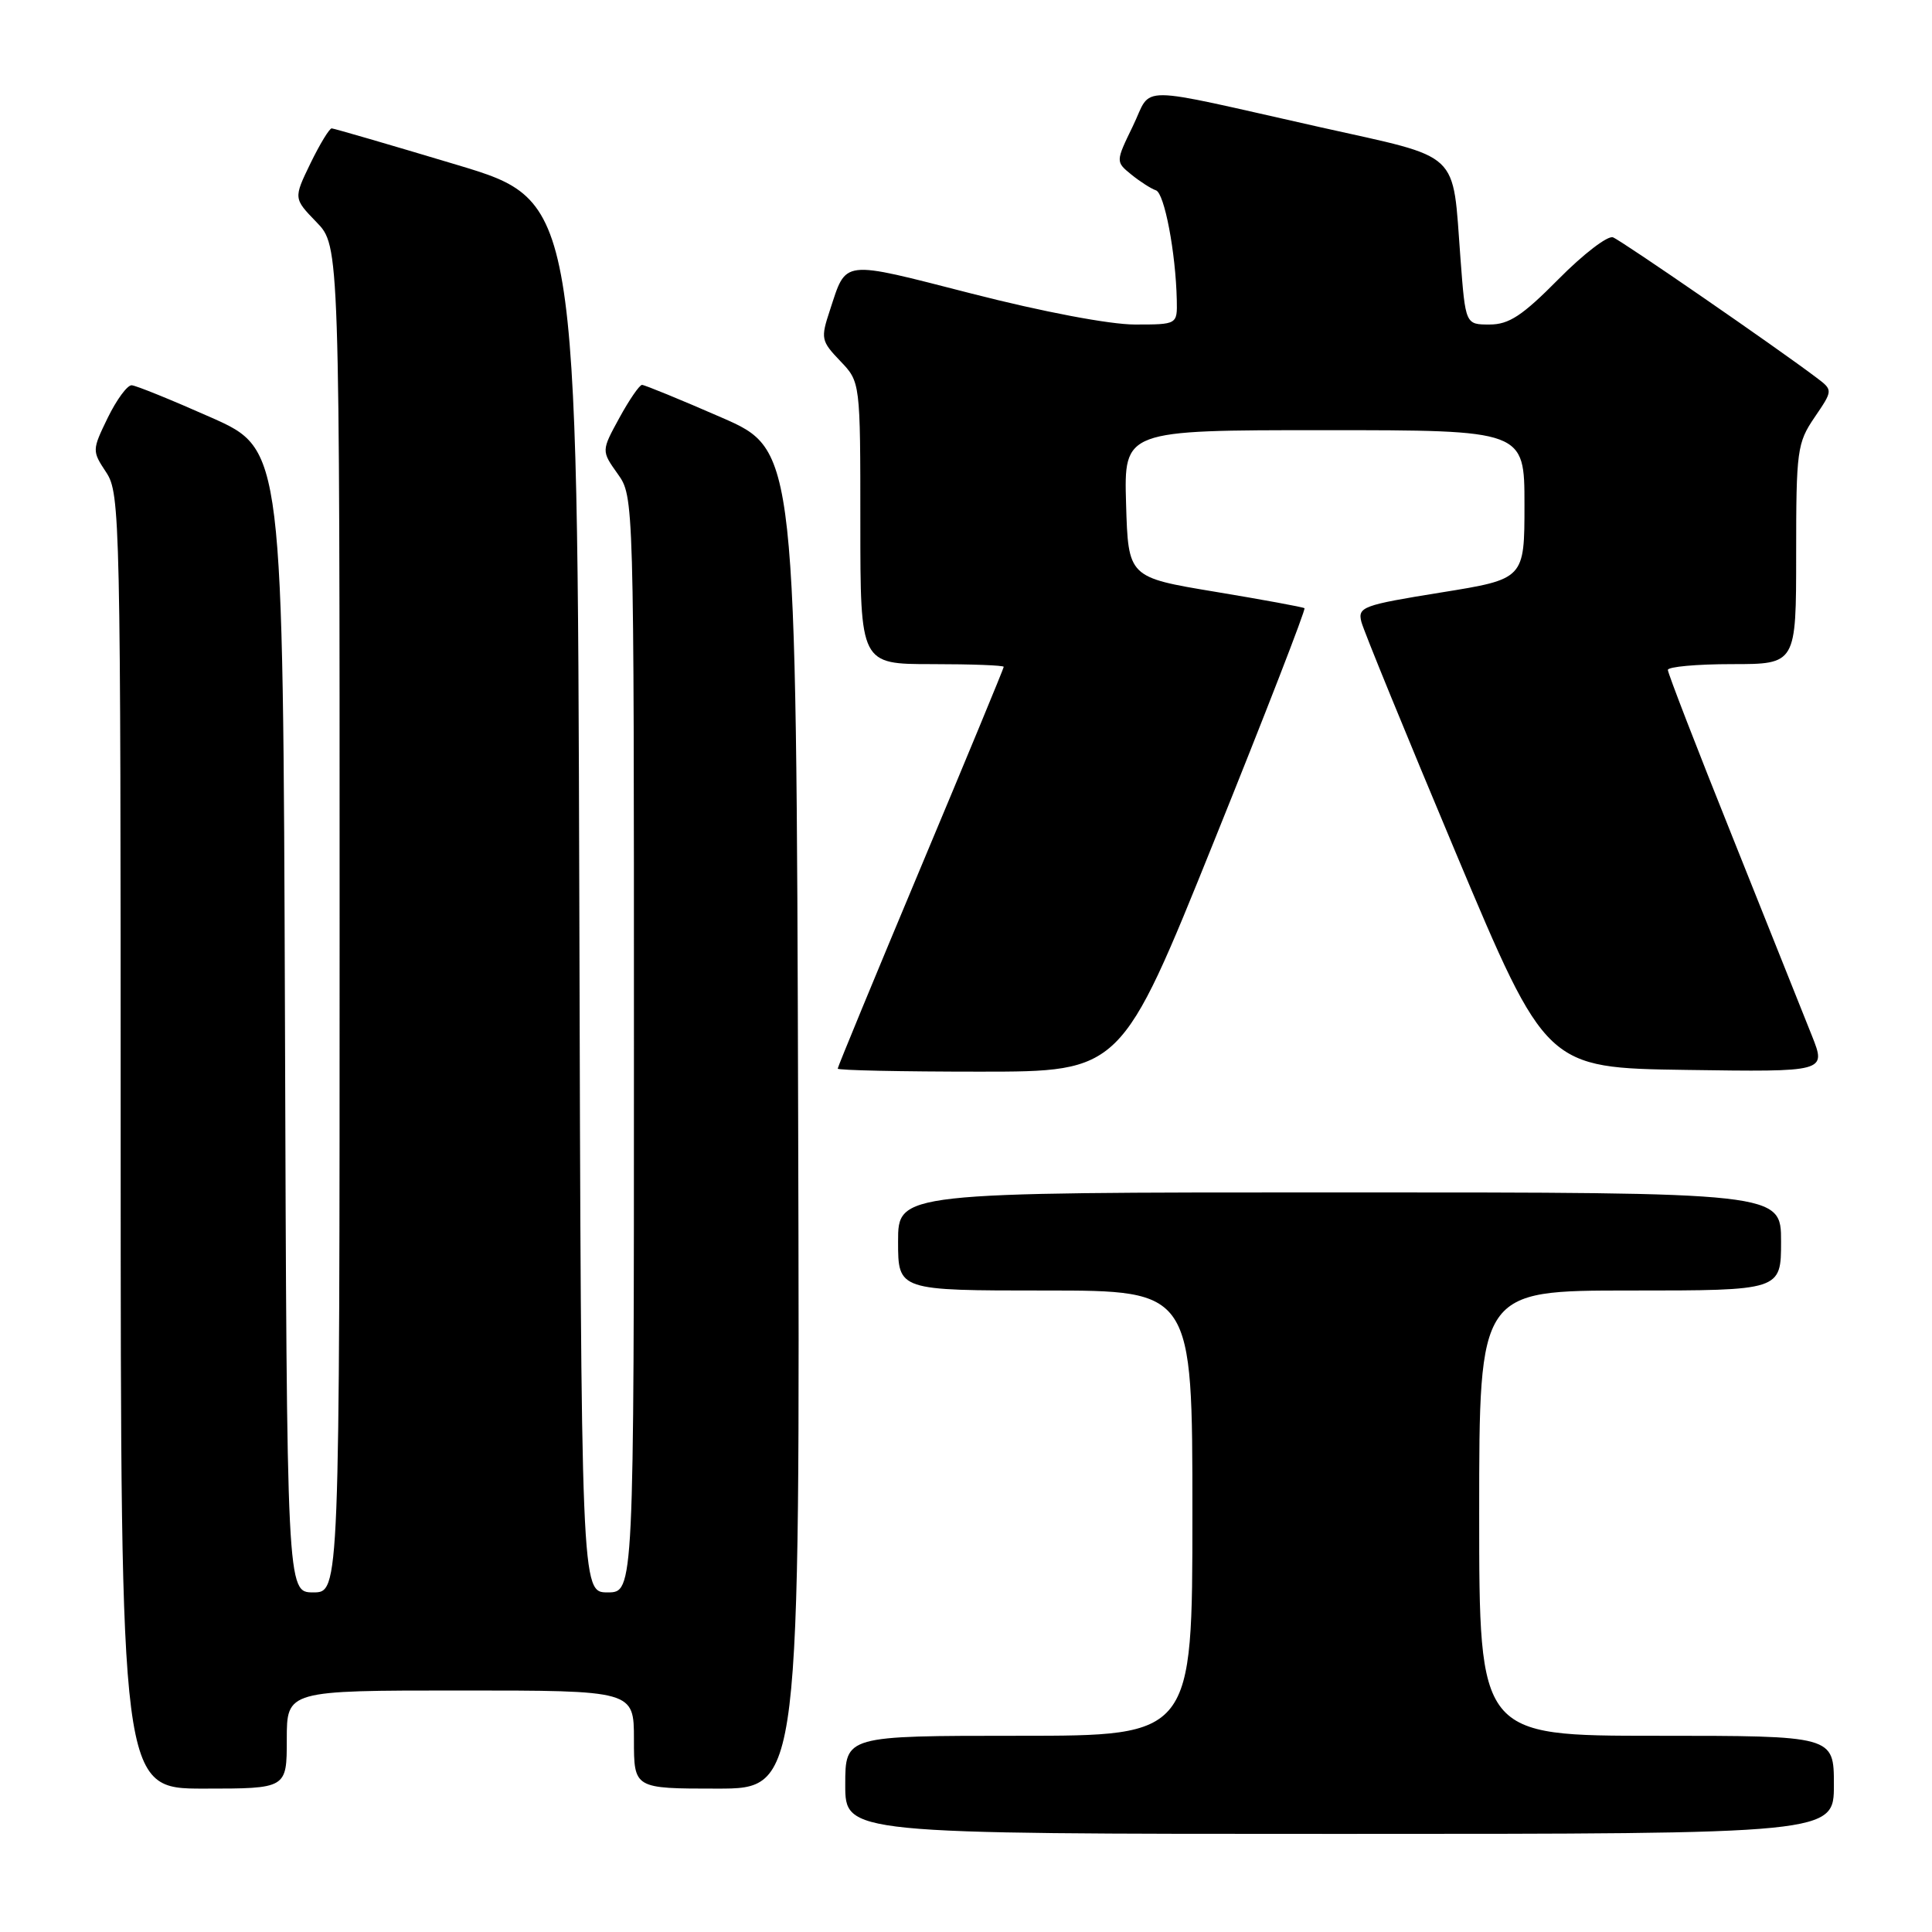 <?xml version="1.0" encoding="UTF-8" standalone="no"?>
<!DOCTYPE svg PUBLIC "-//W3C//DTD SVG 1.1//EN" "http://www.w3.org/Graphics/SVG/1.1/DTD/svg11.dtd" >
<svg xmlns="http://www.w3.org/2000/svg" xmlns:xlink="http://www.w3.org/1999/xlink" version="1.1" viewBox="0 0 256 256">
 <g >
 <path fill="currentColor"
d=" M 243.00 236.50 C 243.00 230.00 243.00 230.00 219.50 230.00 C 196.00 230.00 196.00 230.00 196.00 200.50 C 196.00 171.00 196.00 171.00 216.00 171.00 C 236.00 171.00 236.00 171.00 236.00 164.50 C 236.00 158.00 236.00 158.00 177.50 158.00 C 119.00 158.00 119.00 158.00 119.00 164.50 C 119.00 171.00 119.00 171.00 138.50 171.00 C 158.00 171.00 158.00 171.00 158.00 200.50 C 158.00 230.00 158.00 230.00 135.00 230.00 C 112.00 230.00 112.00 230.00 112.00 236.50 C 112.00 243.00 112.00 243.00 177.50 243.00 C 243.00 243.00 243.00 243.00 243.00 236.50 Z  M 38.00 230.50 C 38.00 224.00 38.00 224.00 61.00 224.00 C 84.00 224.00 84.00 224.00 84.00 230.50 C 84.00 237.00 84.00 237.00 95.01 237.00 C 106.01 237.00 106.01 237.00 105.76 148.32 C 105.50 59.64 105.50 59.64 95.60 55.32 C 90.15 52.94 85.41 51.00 85.07 51.00 C 84.74 51.00 83.38 52.97 82.07 55.37 C 79.68 59.74 79.68 59.74 81.84 62.78 C 84.00 65.81 84.00 65.81 84.00 138.40 C 84.00 211.00 84.00 211.00 80.51 211.00 C 77.01 211.00 77.01 211.00 76.76 118.82 C 76.50 26.63 76.50 26.63 60.50 21.83 C 51.70 19.19 44.25 17.02 43.95 17.01 C 43.65 17.01 42.38 19.09 41.14 21.64 C 38.89 26.29 38.89 26.29 41.94 29.44 C 45.00 32.60 45.00 32.60 45.00 121.80 C 45.00 211.00 45.00 211.00 41.51 211.00 C 38.01 211.00 38.01 211.00 37.76 135.28 C 37.50 59.56 37.50 59.56 28.00 55.33 C 22.77 53.01 18.03 51.08 17.45 51.05 C 16.87 51.02 15.45 52.96 14.28 55.35 C 12.19 59.66 12.19 59.74 14.08 62.60 C 15.92 65.40 15.99 68.54 15.99 151.25 C 16.00 237.00 16.00 237.00 27.00 237.00 C 38.00 237.00 38.00 237.00 38.00 230.50 Z  M 160.88 111.43 C 167.66 94.62 173.04 80.74 172.85 80.59 C 172.66 80.44 167.32 79.46 161.00 78.41 C 149.50 76.50 149.50 76.50 149.21 66.75 C 148.93 57.00 148.93 57.00 175.46 57.00 C 202.00 57.00 202.00 57.00 202.00 66.87 C 202.00 76.73 202.00 76.73 190.93 78.51 C 180.56 80.18 179.89 80.43 180.39 82.40 C 180.68 83.55 186.32 97.32 192.90 113.00 C 204.88 141.50 204.88 141.50 223.44 141.77 C 241.99 142.04 241.99 142.04 240.10 137.27 C 239.06 134.65 234.34 122.84 229.61 111.02 C 224.87 99.21 221.00 89.20 221.00 88.77 C 221.00 88.35 224.82 88.00 229.50 88.00 C 238.00 88.00 238.00 88.00 238.00 73.45 C 238.00 59.66 238.13 58.70 240.44 55.30 C 242.89 51.70 242.89 51.70 240.69 50.04 C 235.47 46.09 214.88 31.89 213.73 31.45 C 213.04 31.18 209.79 33.67 206.52 36.98 C 201.71 41.84 199.95 43.00 197.37 43.00 C 194.18 43.00 194.18 43.00 193.52 34.25 C 192.42 19.76 193.83 21.08 174.92 16.85 C 149.83 11.22 152.77 11.24 150.11 16.71 C 147.82 21.43 147.82 21.43 149.92 23.14 C 151.08 24.08 152.54 25.01 153.17 25.22 C 154.29 25.60 155.79 33.45 155.93 39.75 C 156.00 43.00 156.00 43.00 150.37 43.00 C 147.05 43.00 138.18 41.32 128.74 38.90 C 111.30 34.44 112.20 34.33 109.96 41.13 C 108.73 44.85 108.80 45.18 111.33 47.83 C 114.00 50.61 114.00 50.61 114.00 69.30 C 114.00 88.00 114.00 88.00 123.50 88.00 C 128.72 88.00 133.00 88.16 133.00 88.36 C 133.00 88.55 128.05 100.52 122.00 114.95 C 115.95 129.39 111.00 141.38 111.00 141.60 C 111.00 141.82 119.45 142.00 129.78 142.00 C 148.56 142.00 148.56 142.00 160.88 111.43 Z "/>
</g>
</svg>